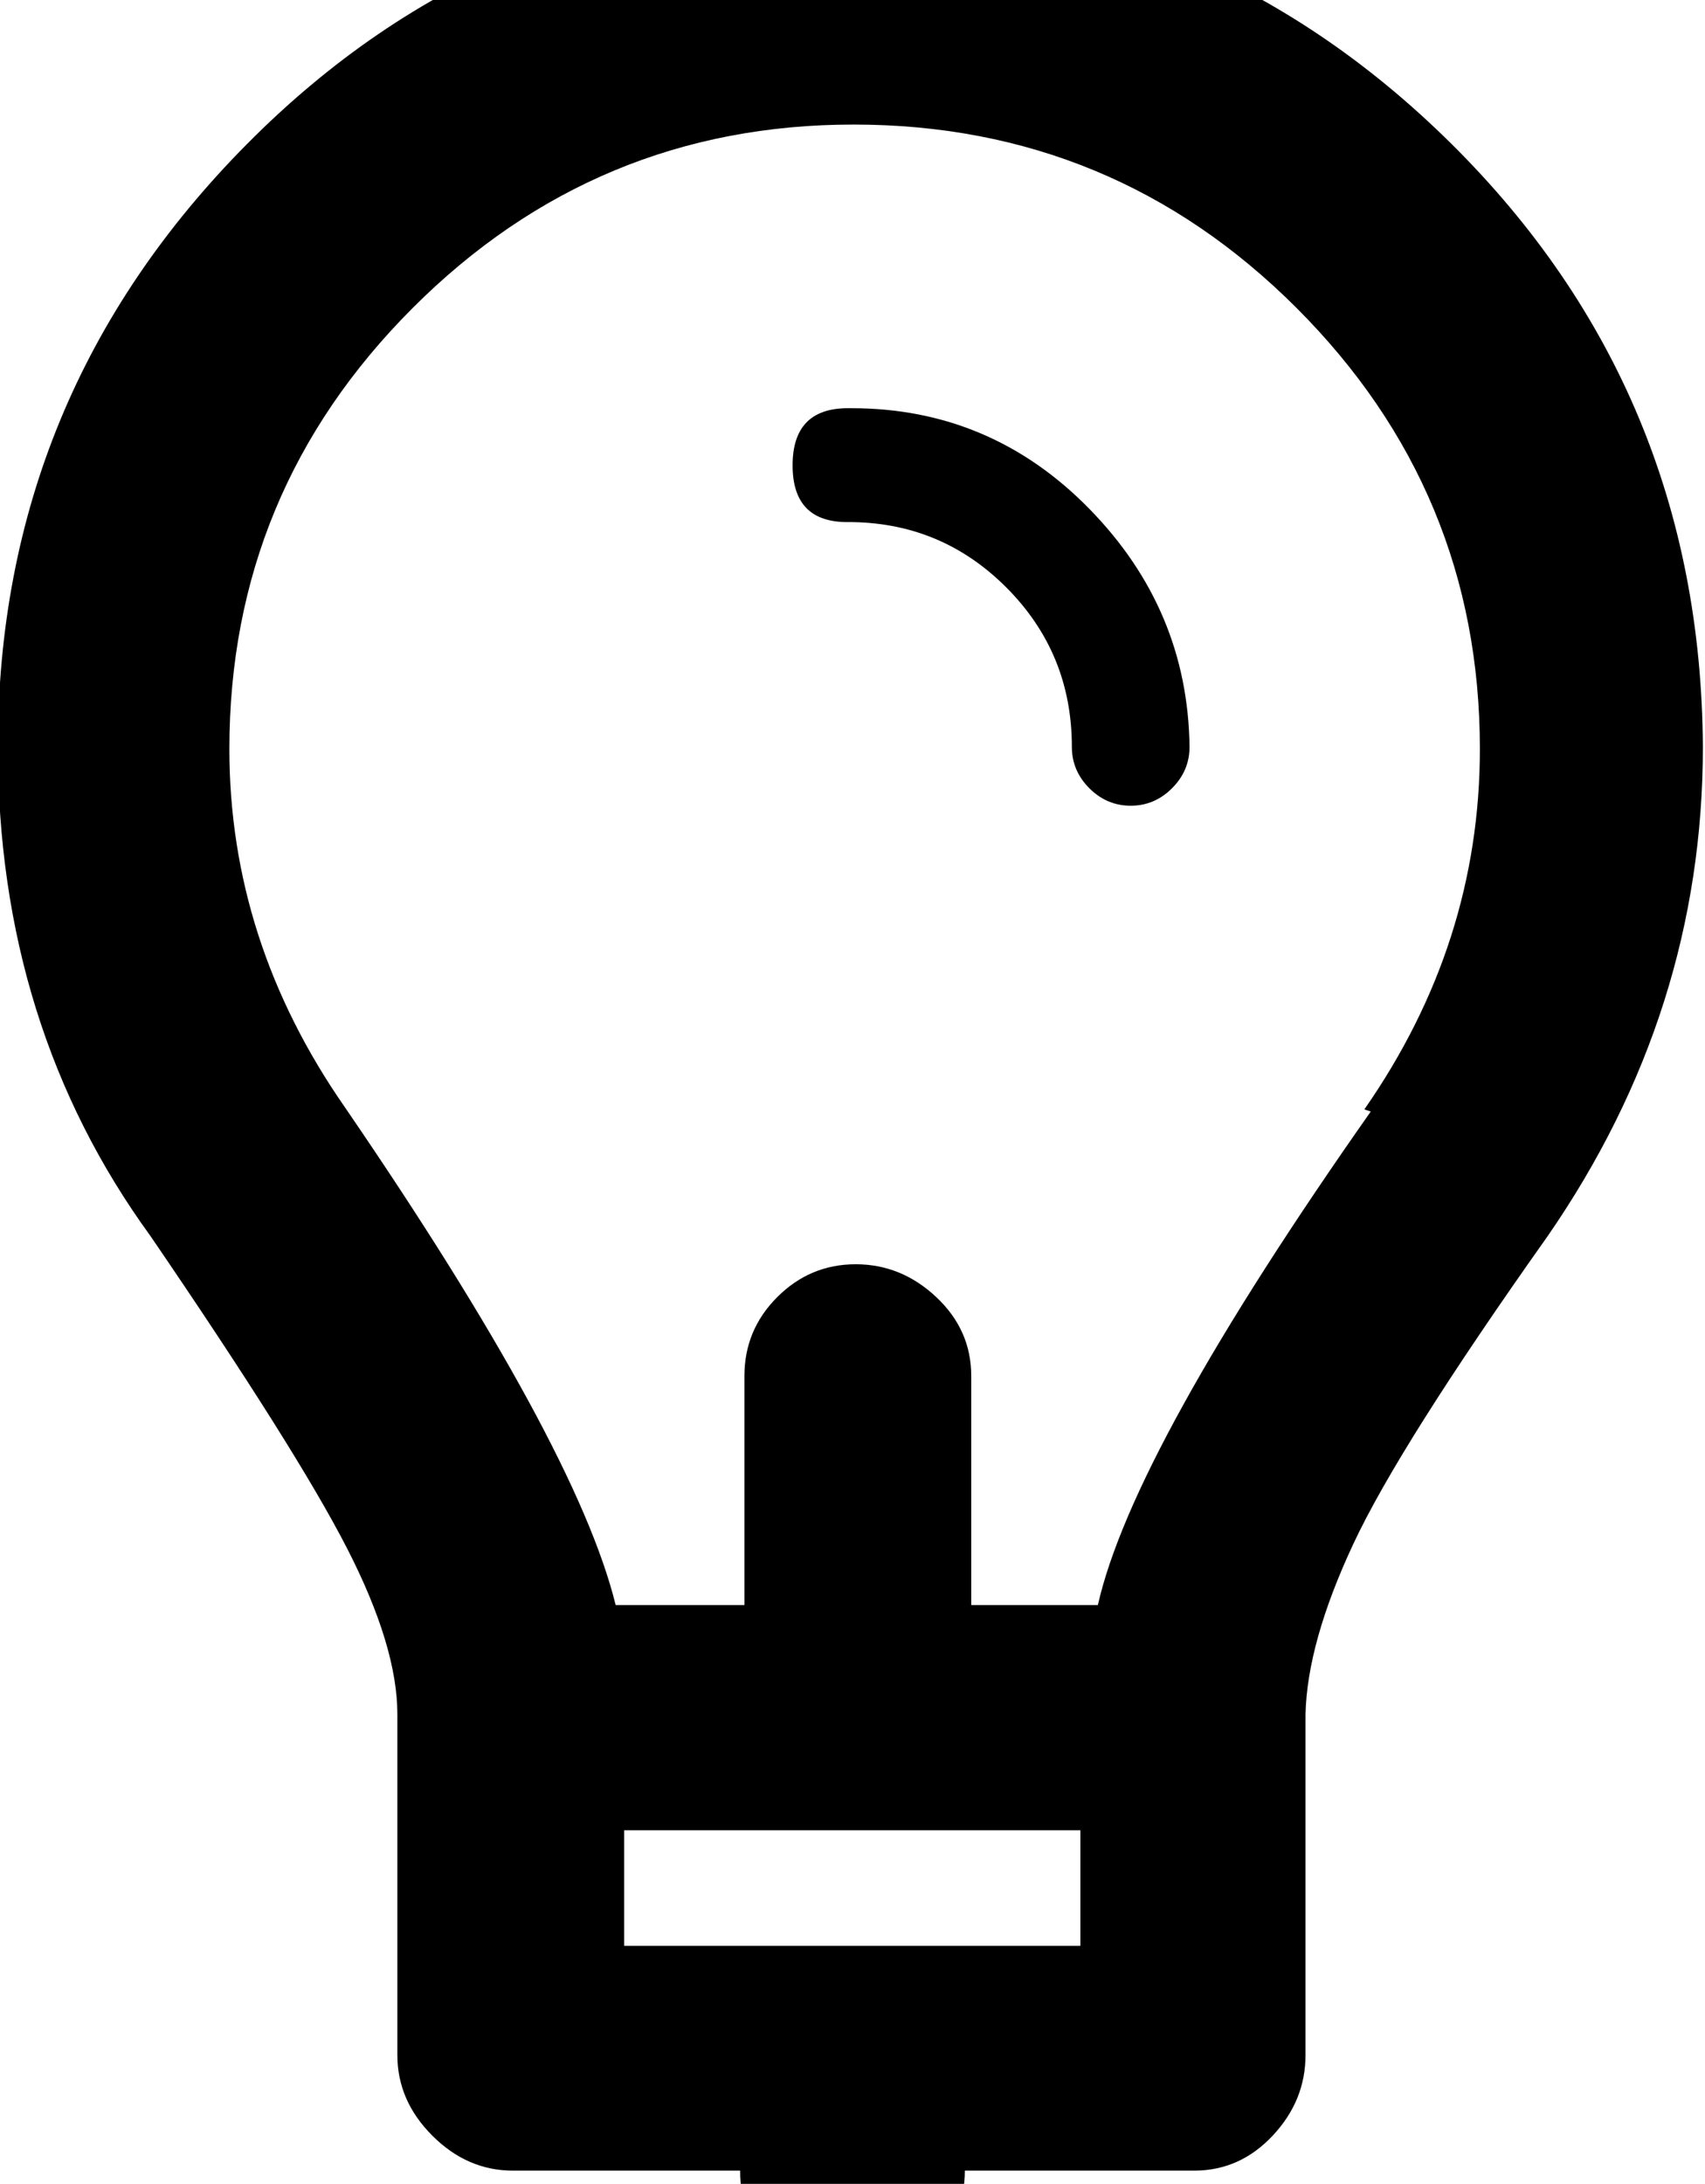 <svg height="512" width="399.9" xmlns="http://www.w3.org/2000/svg"><path d="m199.7 95.7q32.7 0 55.8 23.6t23.5 55.8q0 5.6-4.1 9.7t-9.7 4.1-9.7-4.1-4.1-9.7q0-22-15.4-37.4t-37.3-15.3q-12.8 0-12.8-13.3t12.8-13.4z m0 440.4q-10.8 0-18.5-8.2t-7.6-19h-53.3q-10.7 0-18.9-8.2t-8.2-18.9v-79.9q0-15.9-11.8-38.9t-46.1-73.2q-35.8-49.2-35.8-114.7 0-82.4 58.4-141.3t141.3-58.4 141.3 58.4 58.9 141.3q0 62-36.4 114.7-34.8 49.1-45.6 72.2t-11.2 39.9v79.9q0 10.7-7.7 18.9t-18.4 8.2h-53.8q0 10.8-8.2 19t-18.9 8.2z m53.7-79.9v-27.1h-107v27.1h107z m66.6-196.1q27.1-38.9 27.1-84.5 0-60.4-43-103.4t-103.9-43q-60.4 0-103.4 43t-43 103.4q0 45.1 27.1 84 54.3 79.3 63.5 116.7h30.2v-53.7q0-10.8 7.7-18.5t18.4-7.7 18.9 7.7 8.2 18.5v53.7h29.7q8.2-36.3 64-115.7z" /></svg>